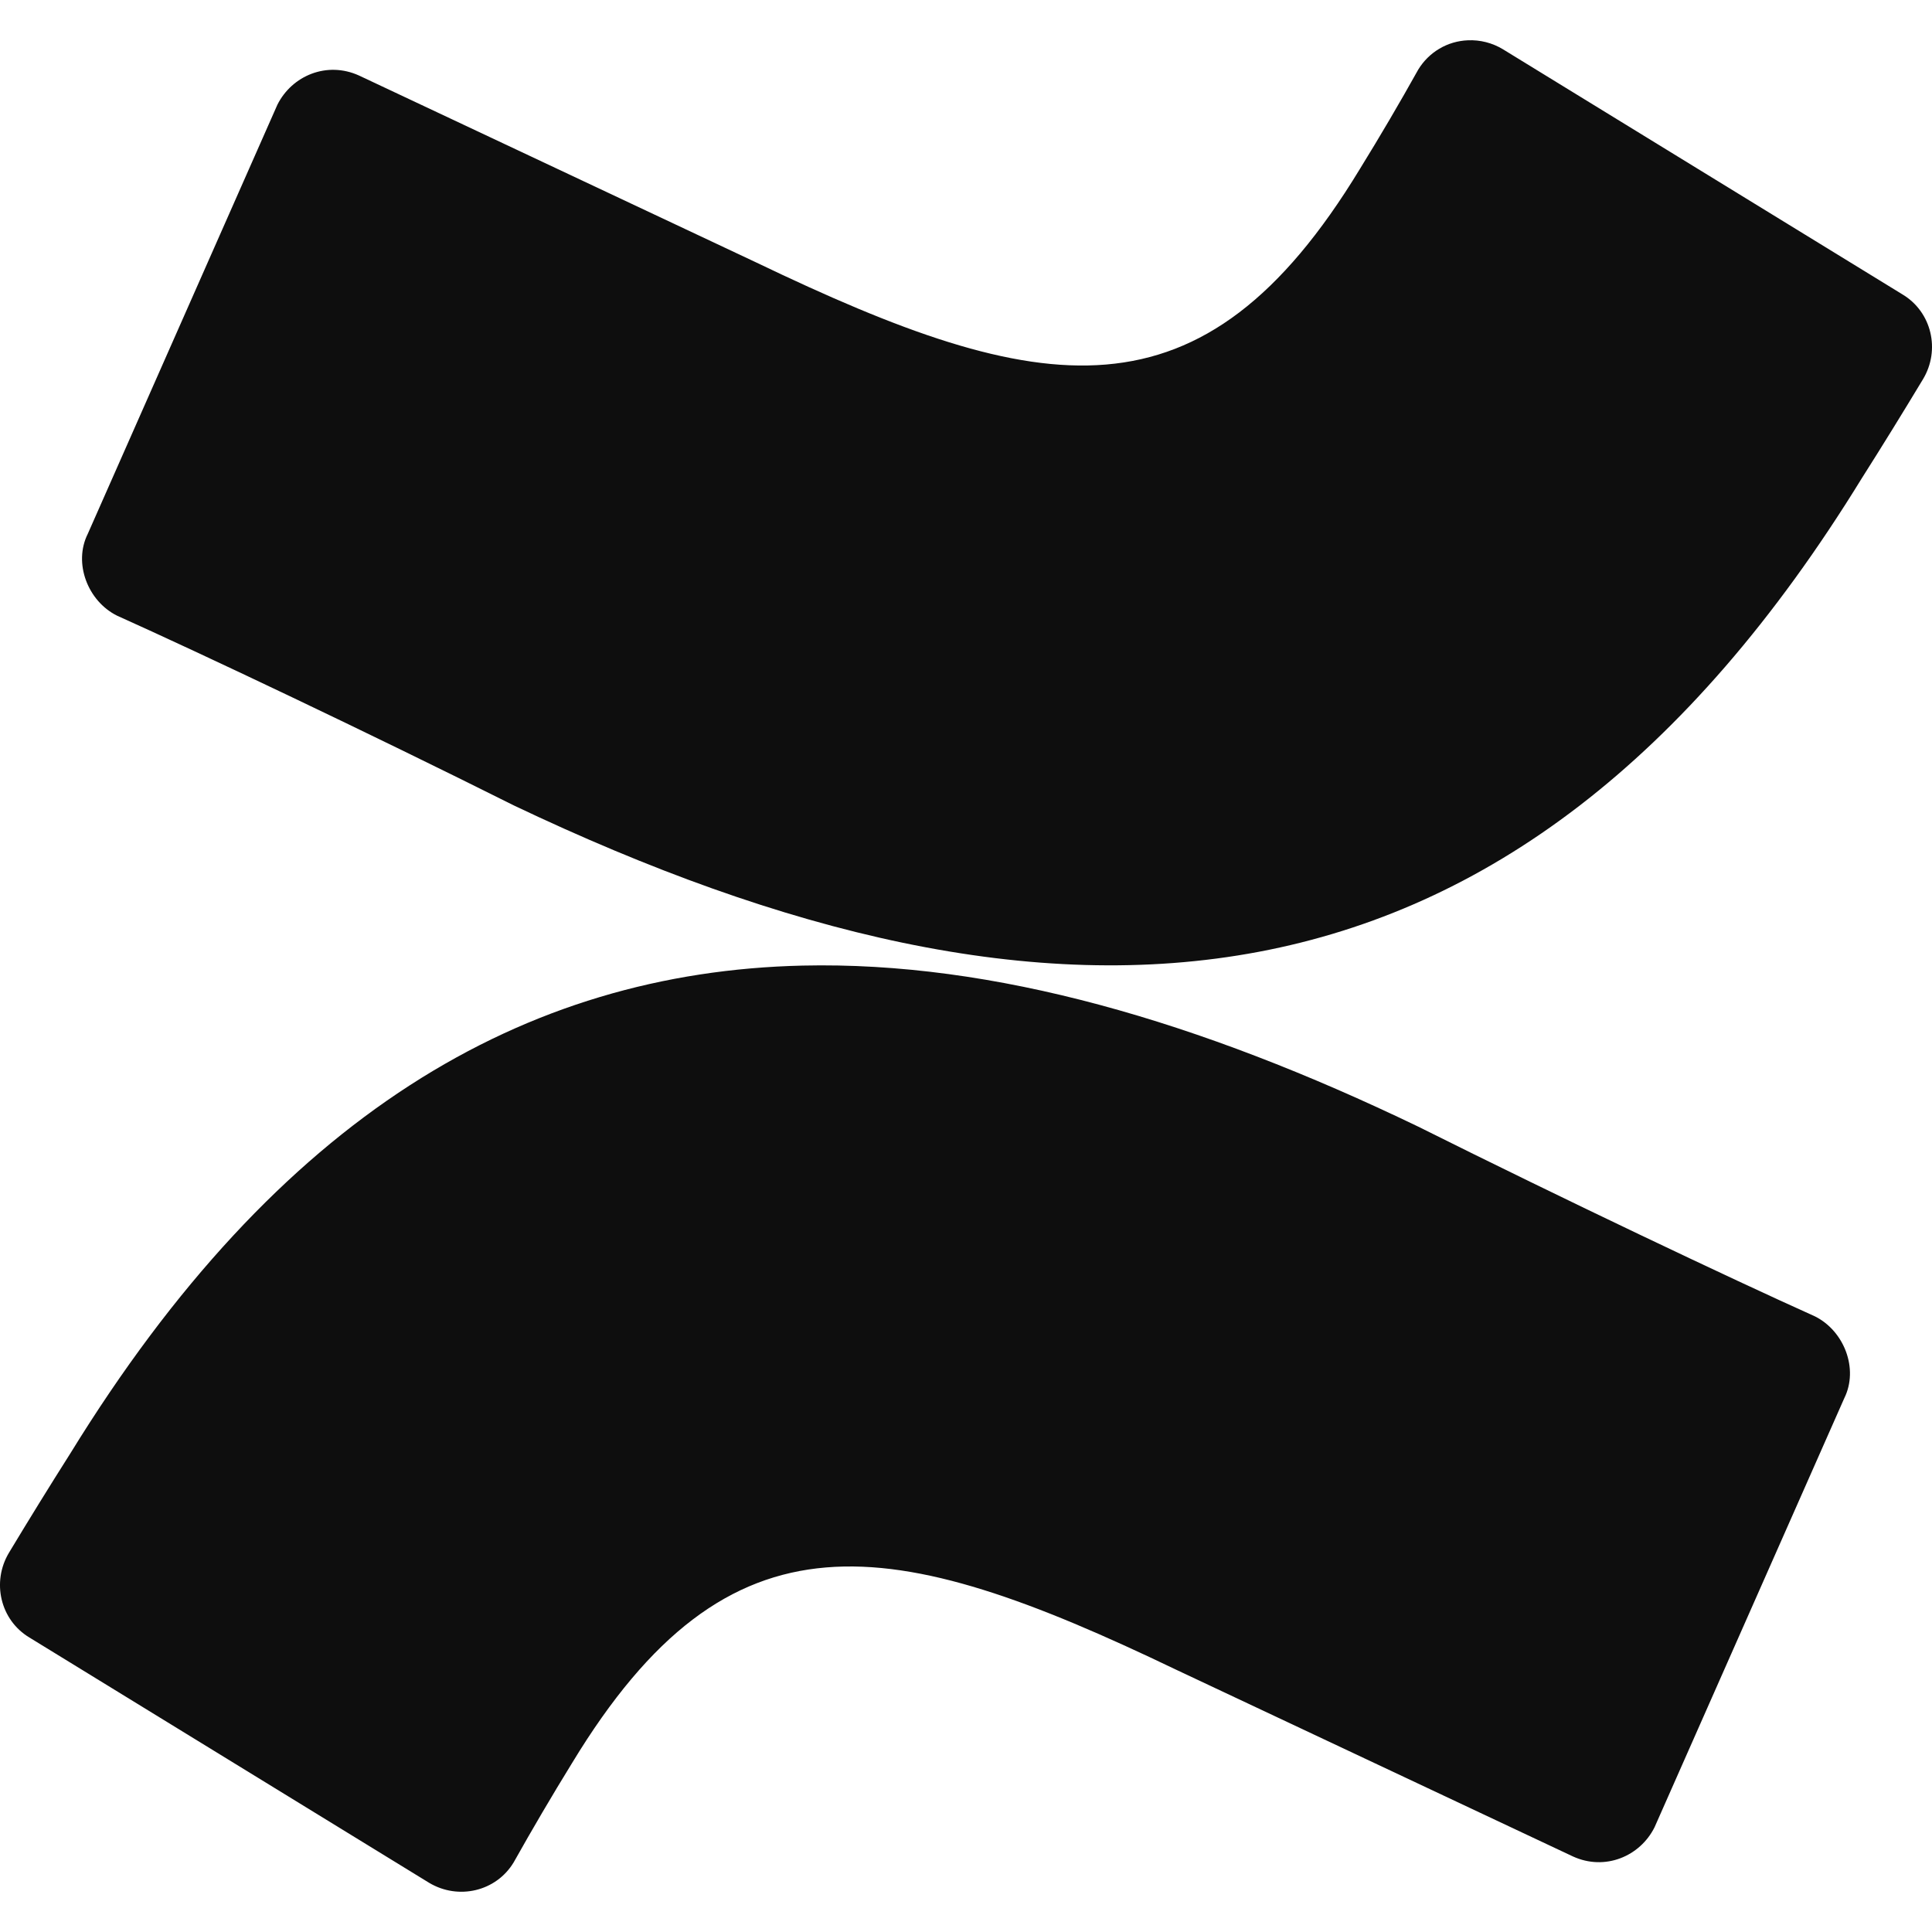 <svg width="28" height="28" viewBox="0 0 28 28" fill="none" xmlns="http://www.w3.org/2000/svg">
<g clip-path="url(#clip0_733_476)">
<path d="M21.273 0.584C21.128 0.59 20.986 0.631 20.86 0.706C20.735 0.78 20.63 0.884 20.554 1.009C20.283 1.495 20.001 1.975 19.709 2.448C17.424 6.214 15.1 5.791 10.956 3.802L5.204 1.095C4.739 0.883 4.232 1.095 4.02 1.518L1.272 7.737C1.06 8.161 1.272 8.711 1.695 8.922C2.921 9.473 5.332 10.615 7.445 11.672C15.269 15.397 21.908 15.185 26.981 6.934H26.981C27.283 6.458 27.579 5.978 27.87 5.495C28.124 5.072 27.996 4.522 27.574 4.268L21.78 0.713C21.627 0.621 21.451 0.576 21.273 0.584ZM11.632 13.994C7.595 14.087 4.031 16.167 1.018 21.066C0.716 21.542 0.42 22.022 0.129 22.505C-0.123 22.927 0.003 23.478 0.426 23.732L6.219 27.287C6.642 27.54 7.191 27.413 7.445 26.99C7.717 26.505 7.999 26.025 8.291 25.551C10.575 21.786 12.9 22.209 17.044 24.198L22.796 26.905C23.26 27.117 23.768 26.905 23.979 26.482L26.729 20.263C26.939 19.839 26.728 19.29 26.304 19.078C25.078 18.527 22.669 17.384 20.554 16.328C17.376 14.797 14.394 13.931 11.632 13.994Z" fill="#0E0E0E"/>
</g>
<defs>
<clipPath id="clip0_733_476">
<rect width="28" height="28" fill="white"/>
</clipPath>
</defs>
</svg>
